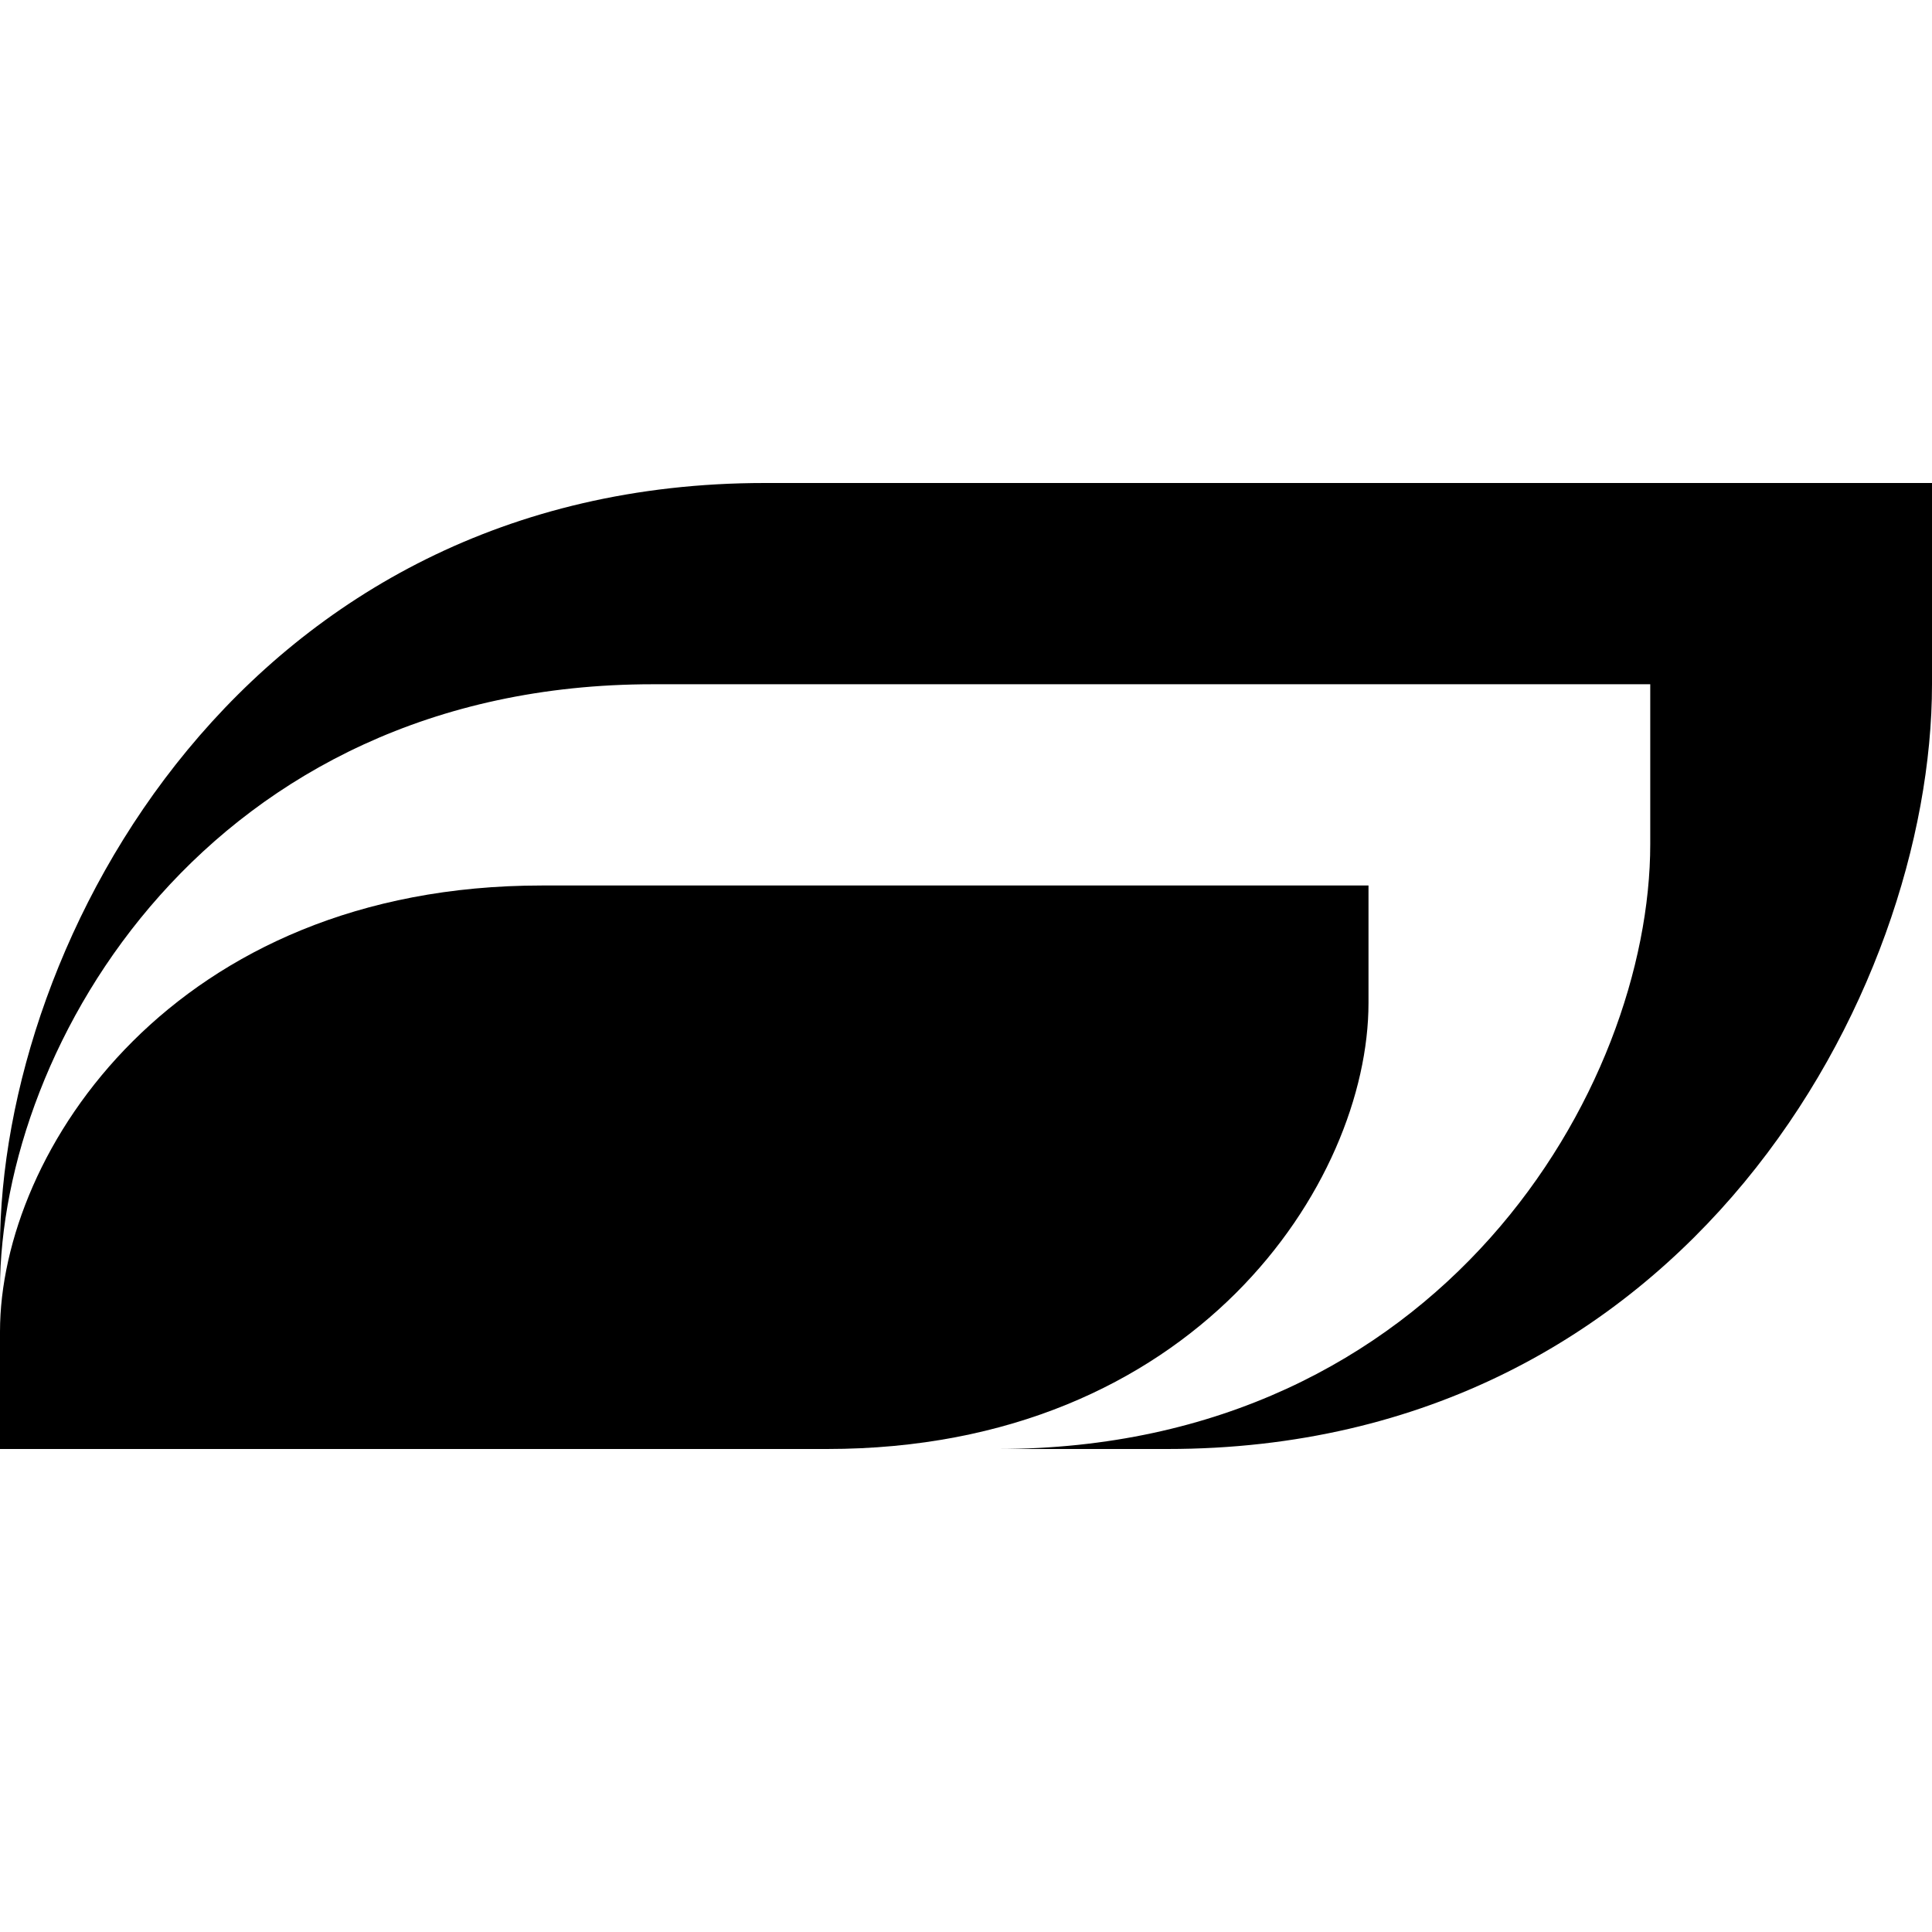 <?xml version="1.0" encoding="UTF-8" standalone="no"?>
<!-- Created with Inkscape (http://www.inkscape.org/) -->
<svg
   xmlns:dc="http://purl.org/dc/elements/1.1/"
   xmlns:cc="http://web.resource.org/cc/"
   xmlns:rdf="http://www.w3.org/1999/02/22-rdf-syntax-ns#"
   xmlns:svg="http://www.w3.org/2000/svg"
   xmlns="http://www.w3.org/2000/svg"
   xmlns:sodipodi="http://sodipodi.sourceforge.net/DTD/sodipodi-0.dtd"
   xmlns:inkscape="http://www.inkscape.org/namespaces/inkscape"
   id="svg2"
   sodipodi:version="0.32"
   inkscape:version="0.45.1"
   width="48"
   height="48"
   version="1.0"
   sodipodi:docbase="/home/qwerty/.icons/MonoIce/scalable/apps"
   sodipodi:docname="gdm.svg"
   inkscape:output_extension="org.inkscape.output.svg.inkscape">
  <defs
     id="defs5" />
  <sodipodi:namedview
     inkscape:window-height="614"
     inkscape:window-width="772"
     inkscape:pageshadow="2"
     inkscape:pageopacity="0.0"
     guidetolerance="10000"
     gridtolerance="10000"
     objecttolerance="10000"
     borderopacity="1.0"
     bordercolor="#666666"
     pagecolor="#ffffff"
     id="base"
     showgrid="true"
     width="48px"
     height="48px"
     showguides="true"
     inkscape:guide-bbox="true"
     inkscape:zoom="6.359375"
     inkscape:cx="7.1106173"
     inkscape:cy="29.928203"
     inkscape:window-x="311"
     inkscape:window-y="223"
     inkscape:current-layer="svg2" />
  <path
     style="fill:#000000;fill-rule:evenodd;stroke:none;stroke-width:1px;stroke-linecap:butt;stroke-linejoin:miter;stroke-opacity:1;fill-opacity:1"
     d="M 19 12 C 6.094 12 0 23.347 0 31 L 0 32.031 C 0 25.973 5.195 17 16.219 17 L 41 17 L 41 20.969 C 41 27.027 35.805 36 24.781 36 L 29 36 C 41.906 36 48 24.653 48 17 L 48 12 L 19 12 z "
     id="path3141" />
  <path
     style="fill:#000000;fill-opacity:1;fill-rule:evenodd;stroke:none;stroke-width:1px;stroke-linecap:butt;stroke-linejoin:miter;stroke-opacity:1"
     d="M 0,36 L 20.542,36 C 29.683,36 34,29.381 34,24.917 L 34,22 L 13.458,22 C 4.317,22 0,28.619 0,33.083 L 0,36 z "
     id="path4114"
     sodipodi:nodetypes="czzczzc" />
</svg>
